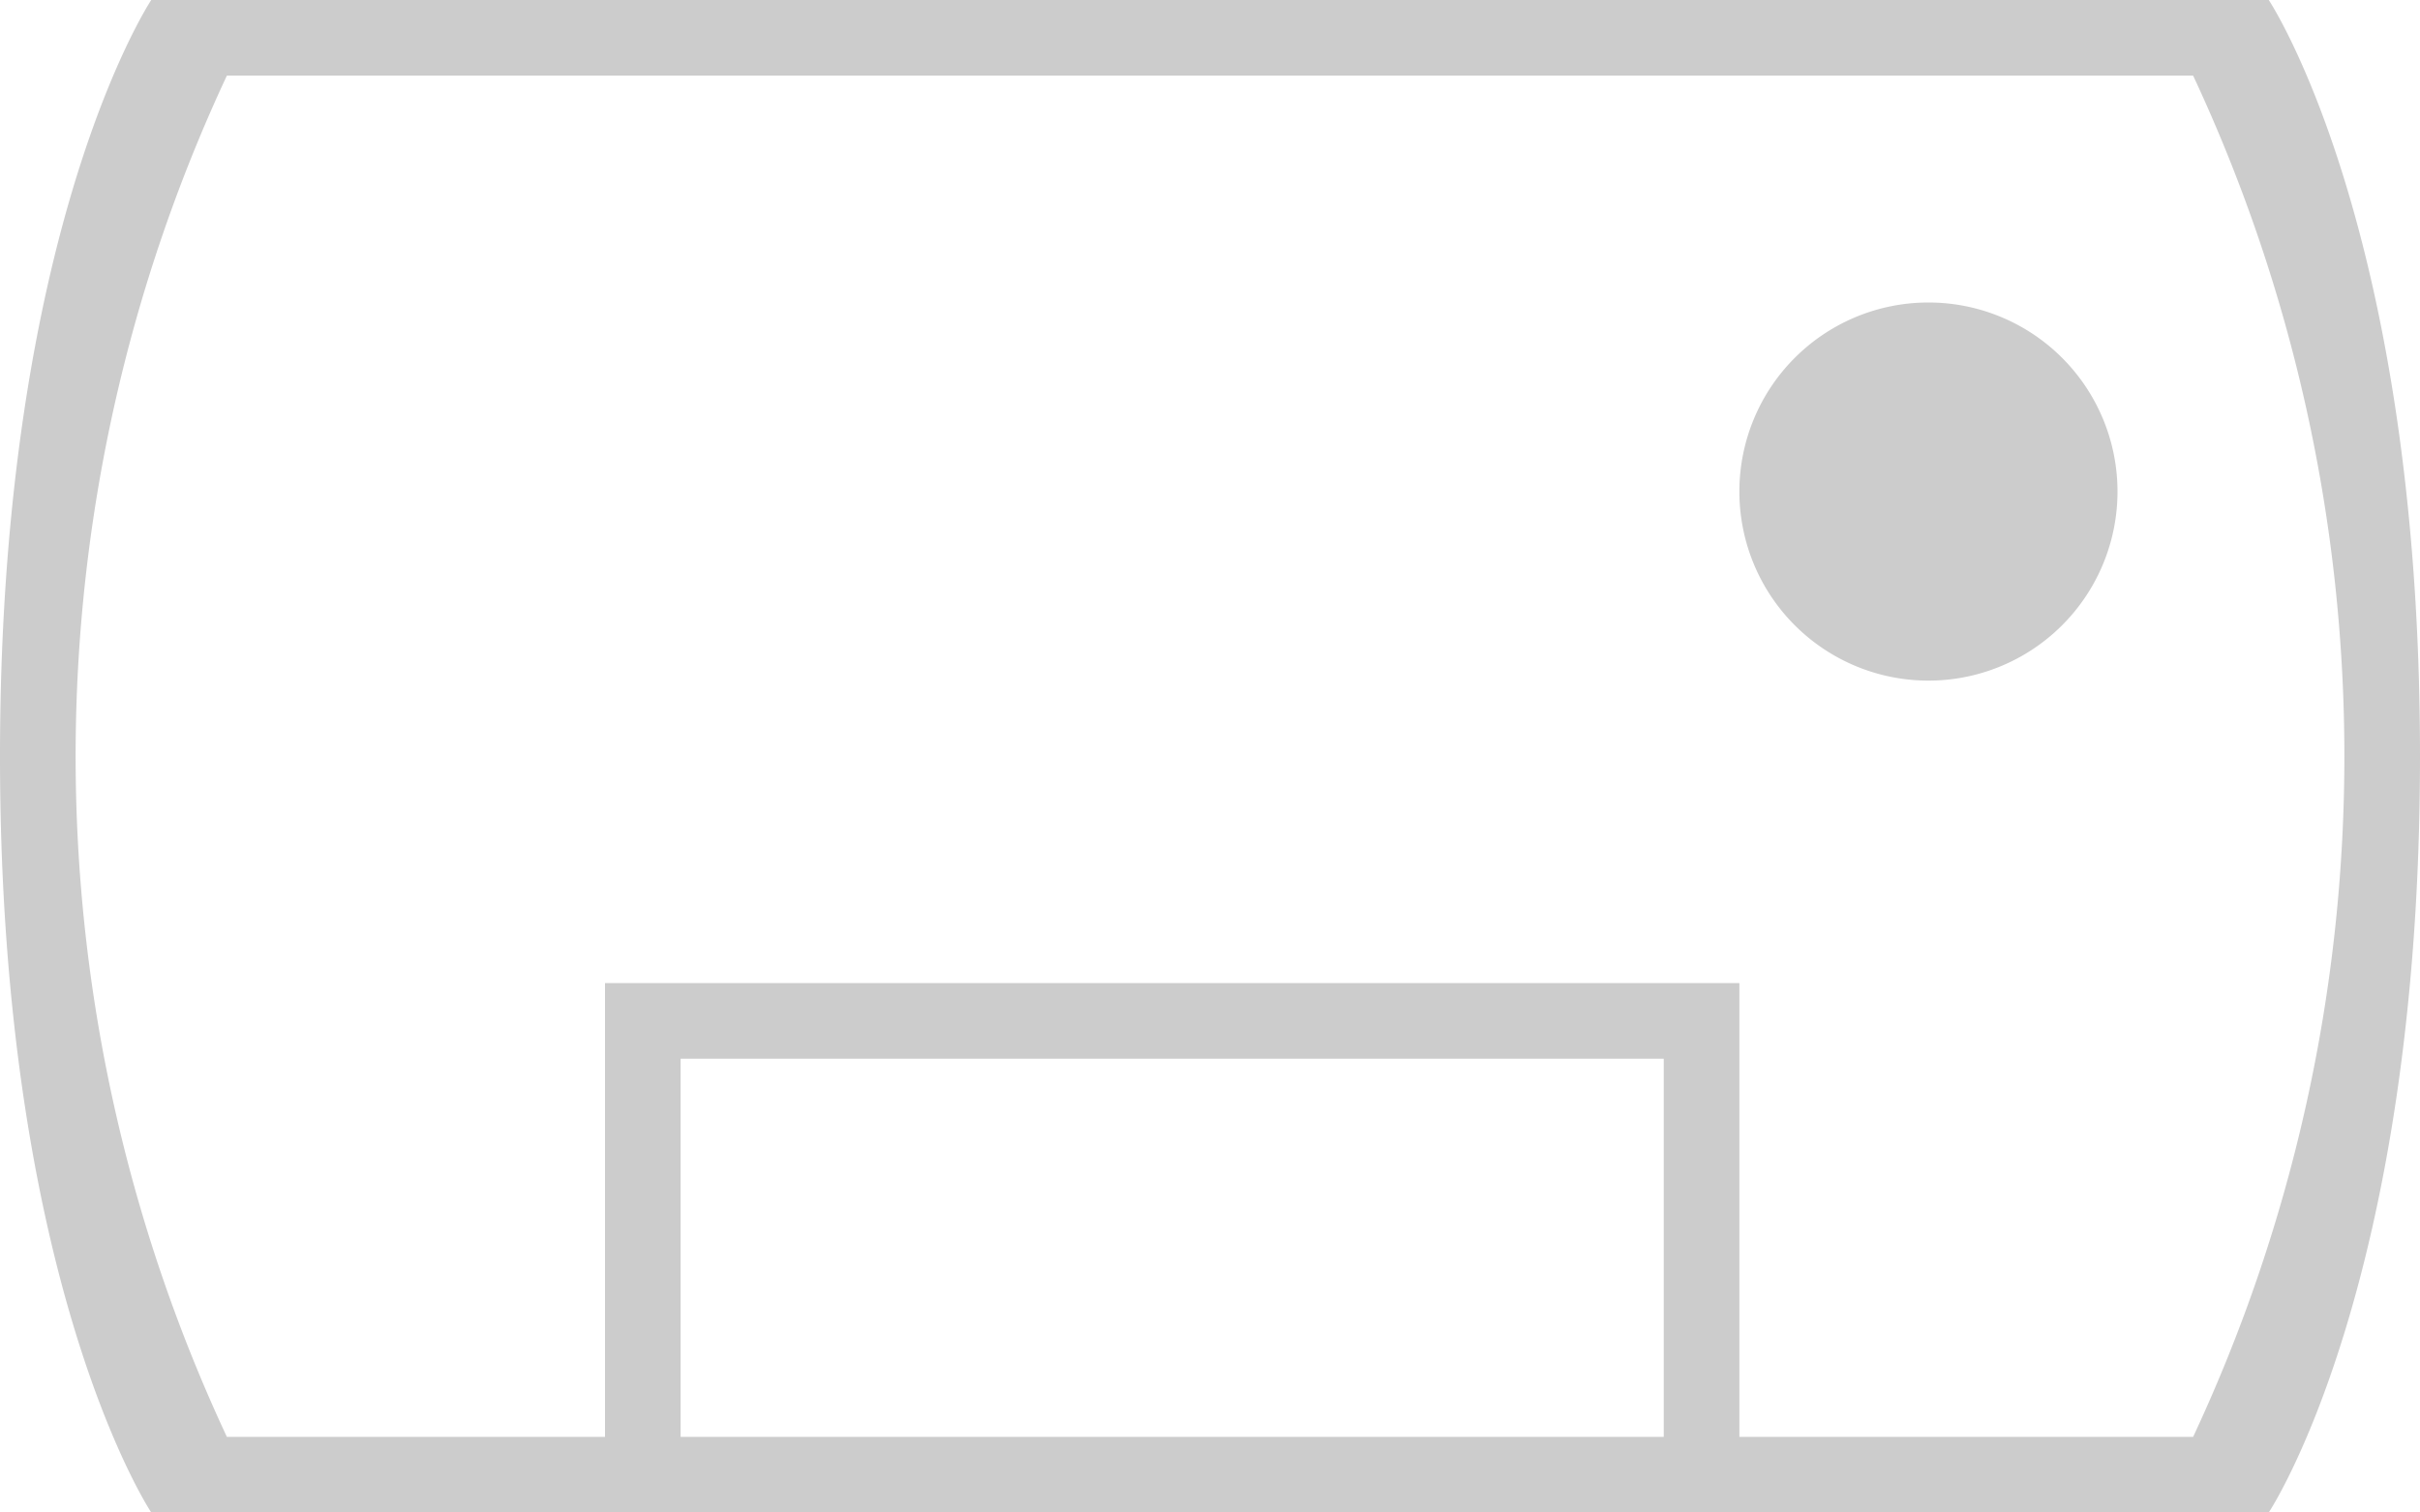 <svg xmlns="http://www.w3.org/2000/svg" width="32" height="20" viewBox="0 0 32 20">
<defs>
    <style>
      .cls-1 {
        fill: #ccc;
        fill-rule: evenodd;
      }
    </style>
  </defs>
  <path id="电热水器" class="cls-1" d="M620,775H592s-2-3-2-10,2-10,2-10h28s2,3,2,10S620,775,620,775Zm-21-1h13v-5H599v5Zm-6-18a21.25,21.25,0,0,0,0,18h5v-6h15v6h6a21.25,21.25,0,0,0,0-18H593Zm22.5,8a2.5,2.5,0,1,1,2.5-2.5A2.5,2.5,0,0,1,615.5,764Z" transform="translate(-590 -755)"/>
</svg>
